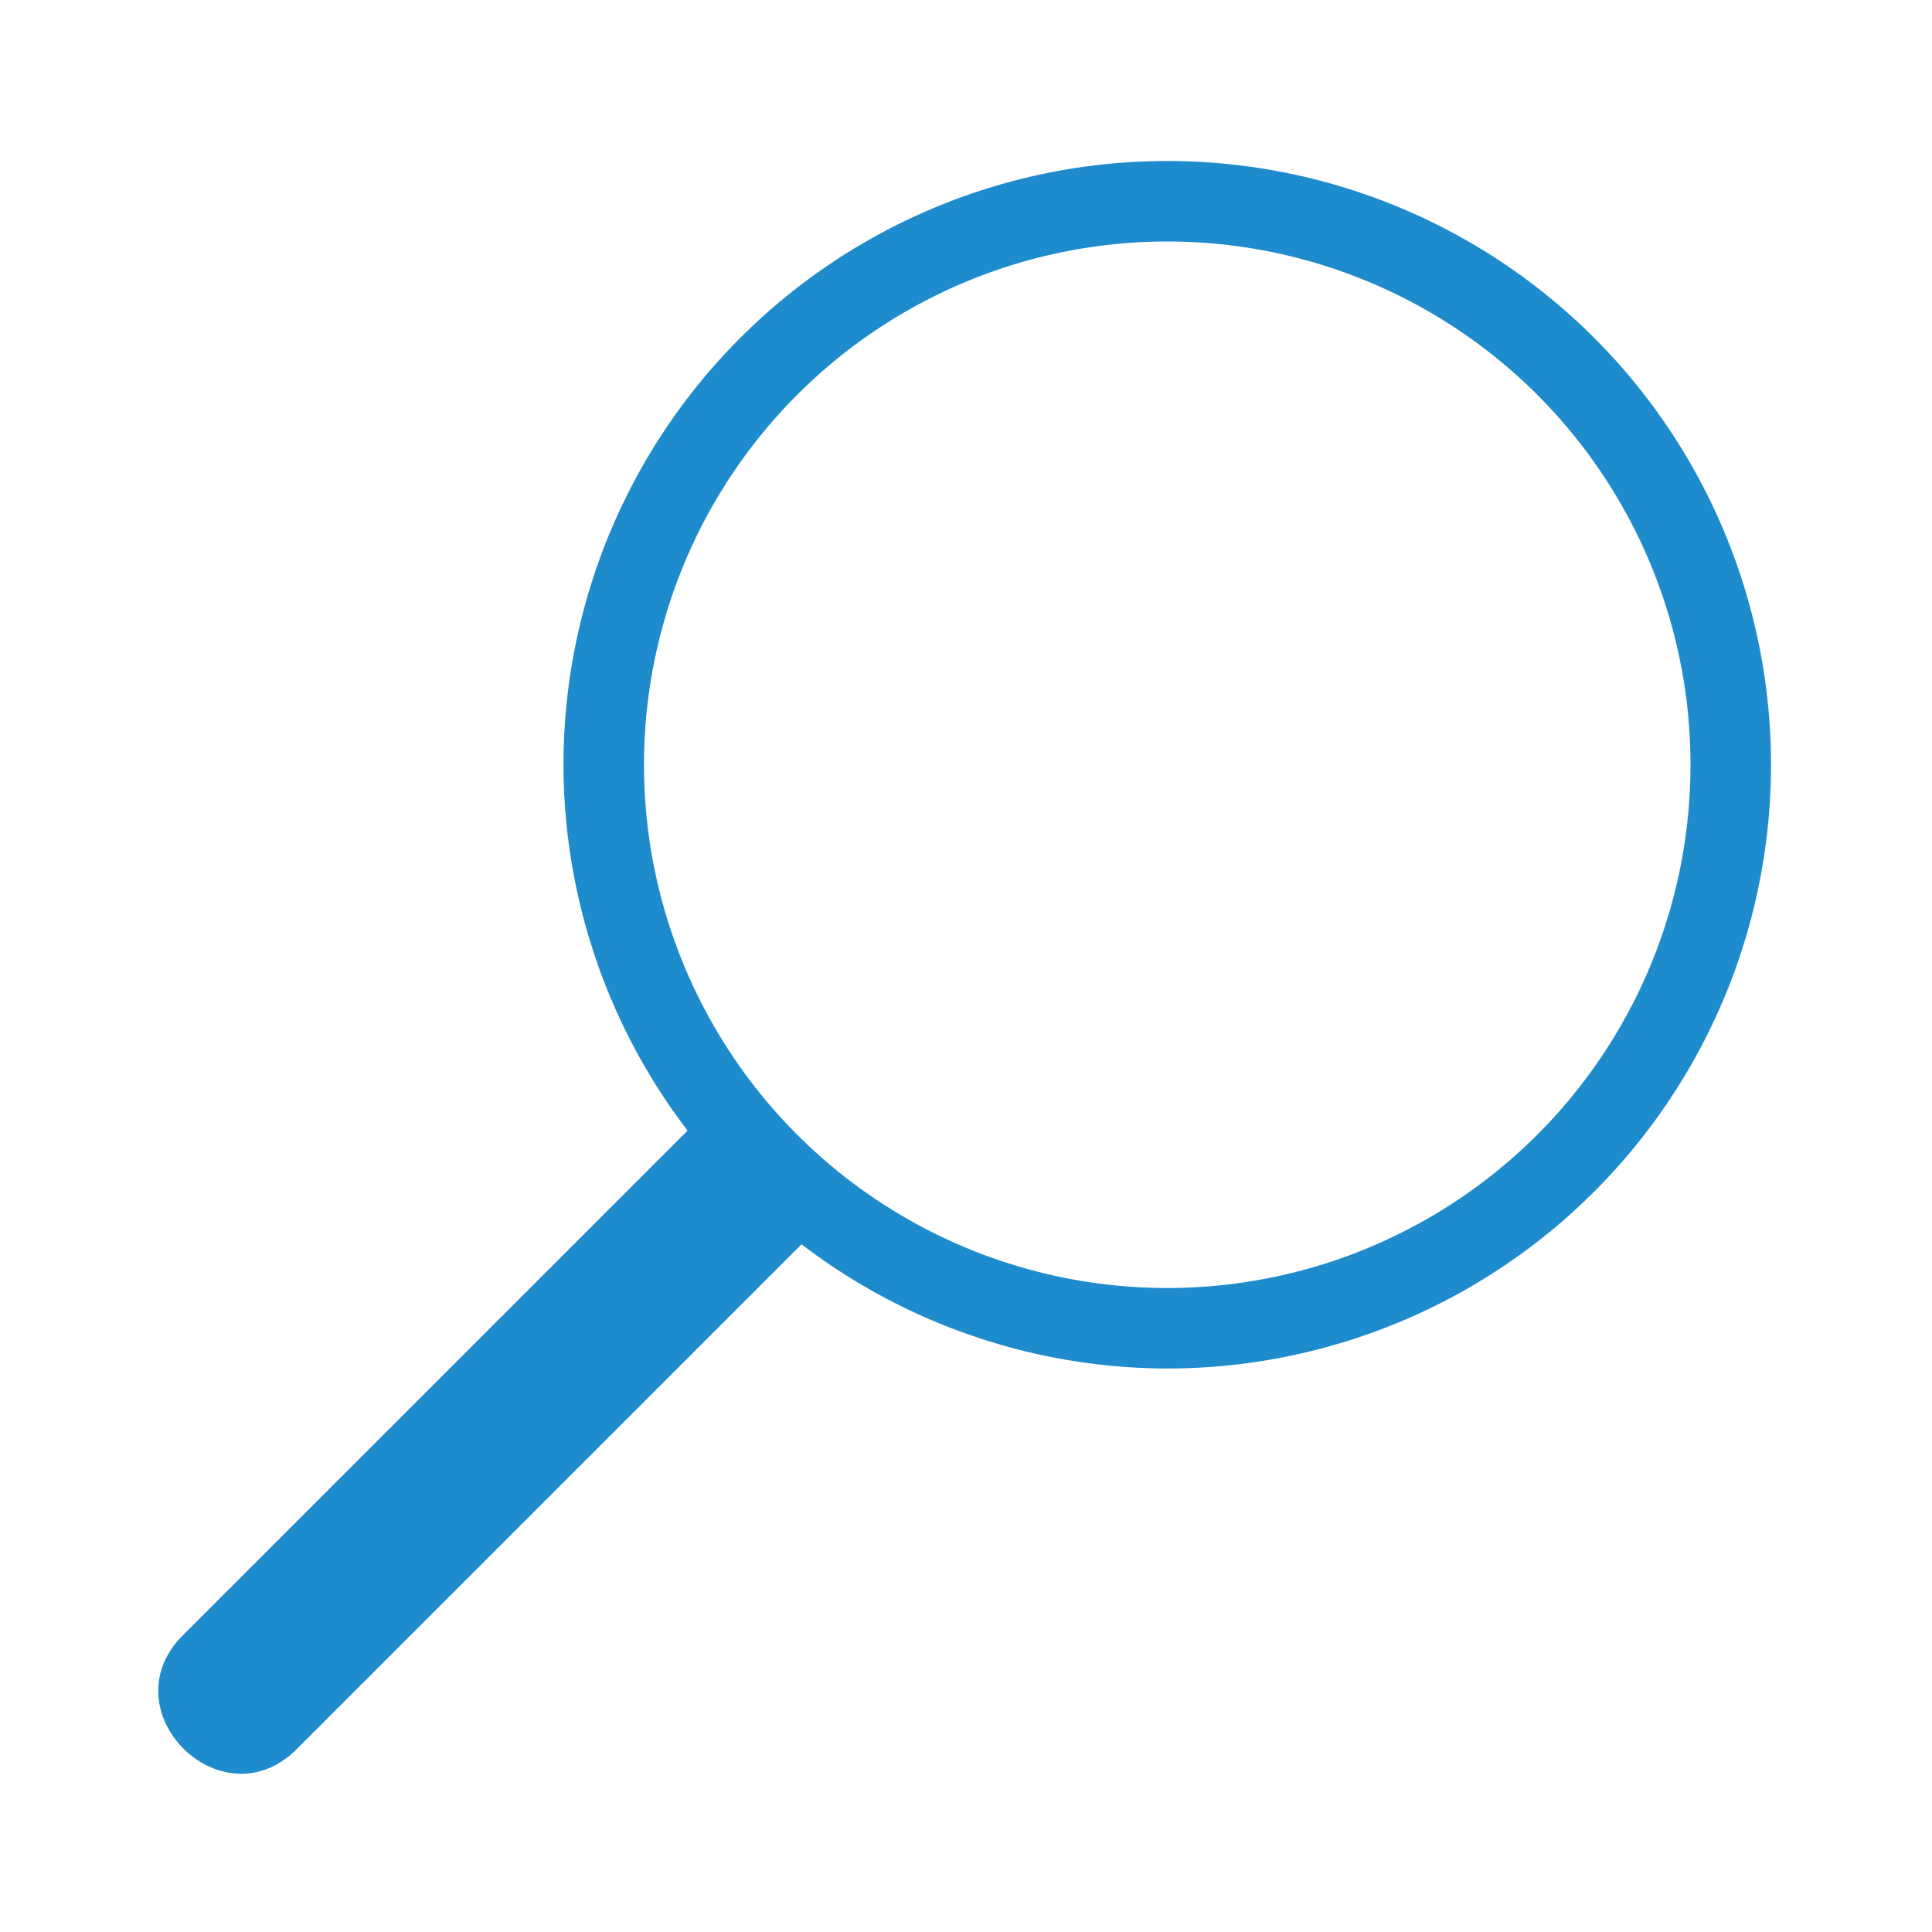 <svg viewBox="0 0 24 24" xmlns="http://www.w3.org/2000/svg"><path d="m14.5 2a7.5 7.5 0 0 0 -7.5 7.5 7.5 7.5 0 0 0 1.541 4.545l-6.248 6.248c-.982.943.472 2.396 1.414 1.414l6.25-6.25a7.5 7.5 0 0 0 4.543 1.543 7.5 7.5 0 0 0 7.5-7.5 7.5 7.5 0 0 0 -7.5-7.5zm0 1a6.5 6.5 0 0 1 6.5 6.5 6.5 6.5 0 0 1 -6.5 6.5 6.5 6.5 0 0 1 -6.5-6.5 6.5 6.5 0 0 1 6.5-6.5z" fill="#1e8bcd"/></svg>